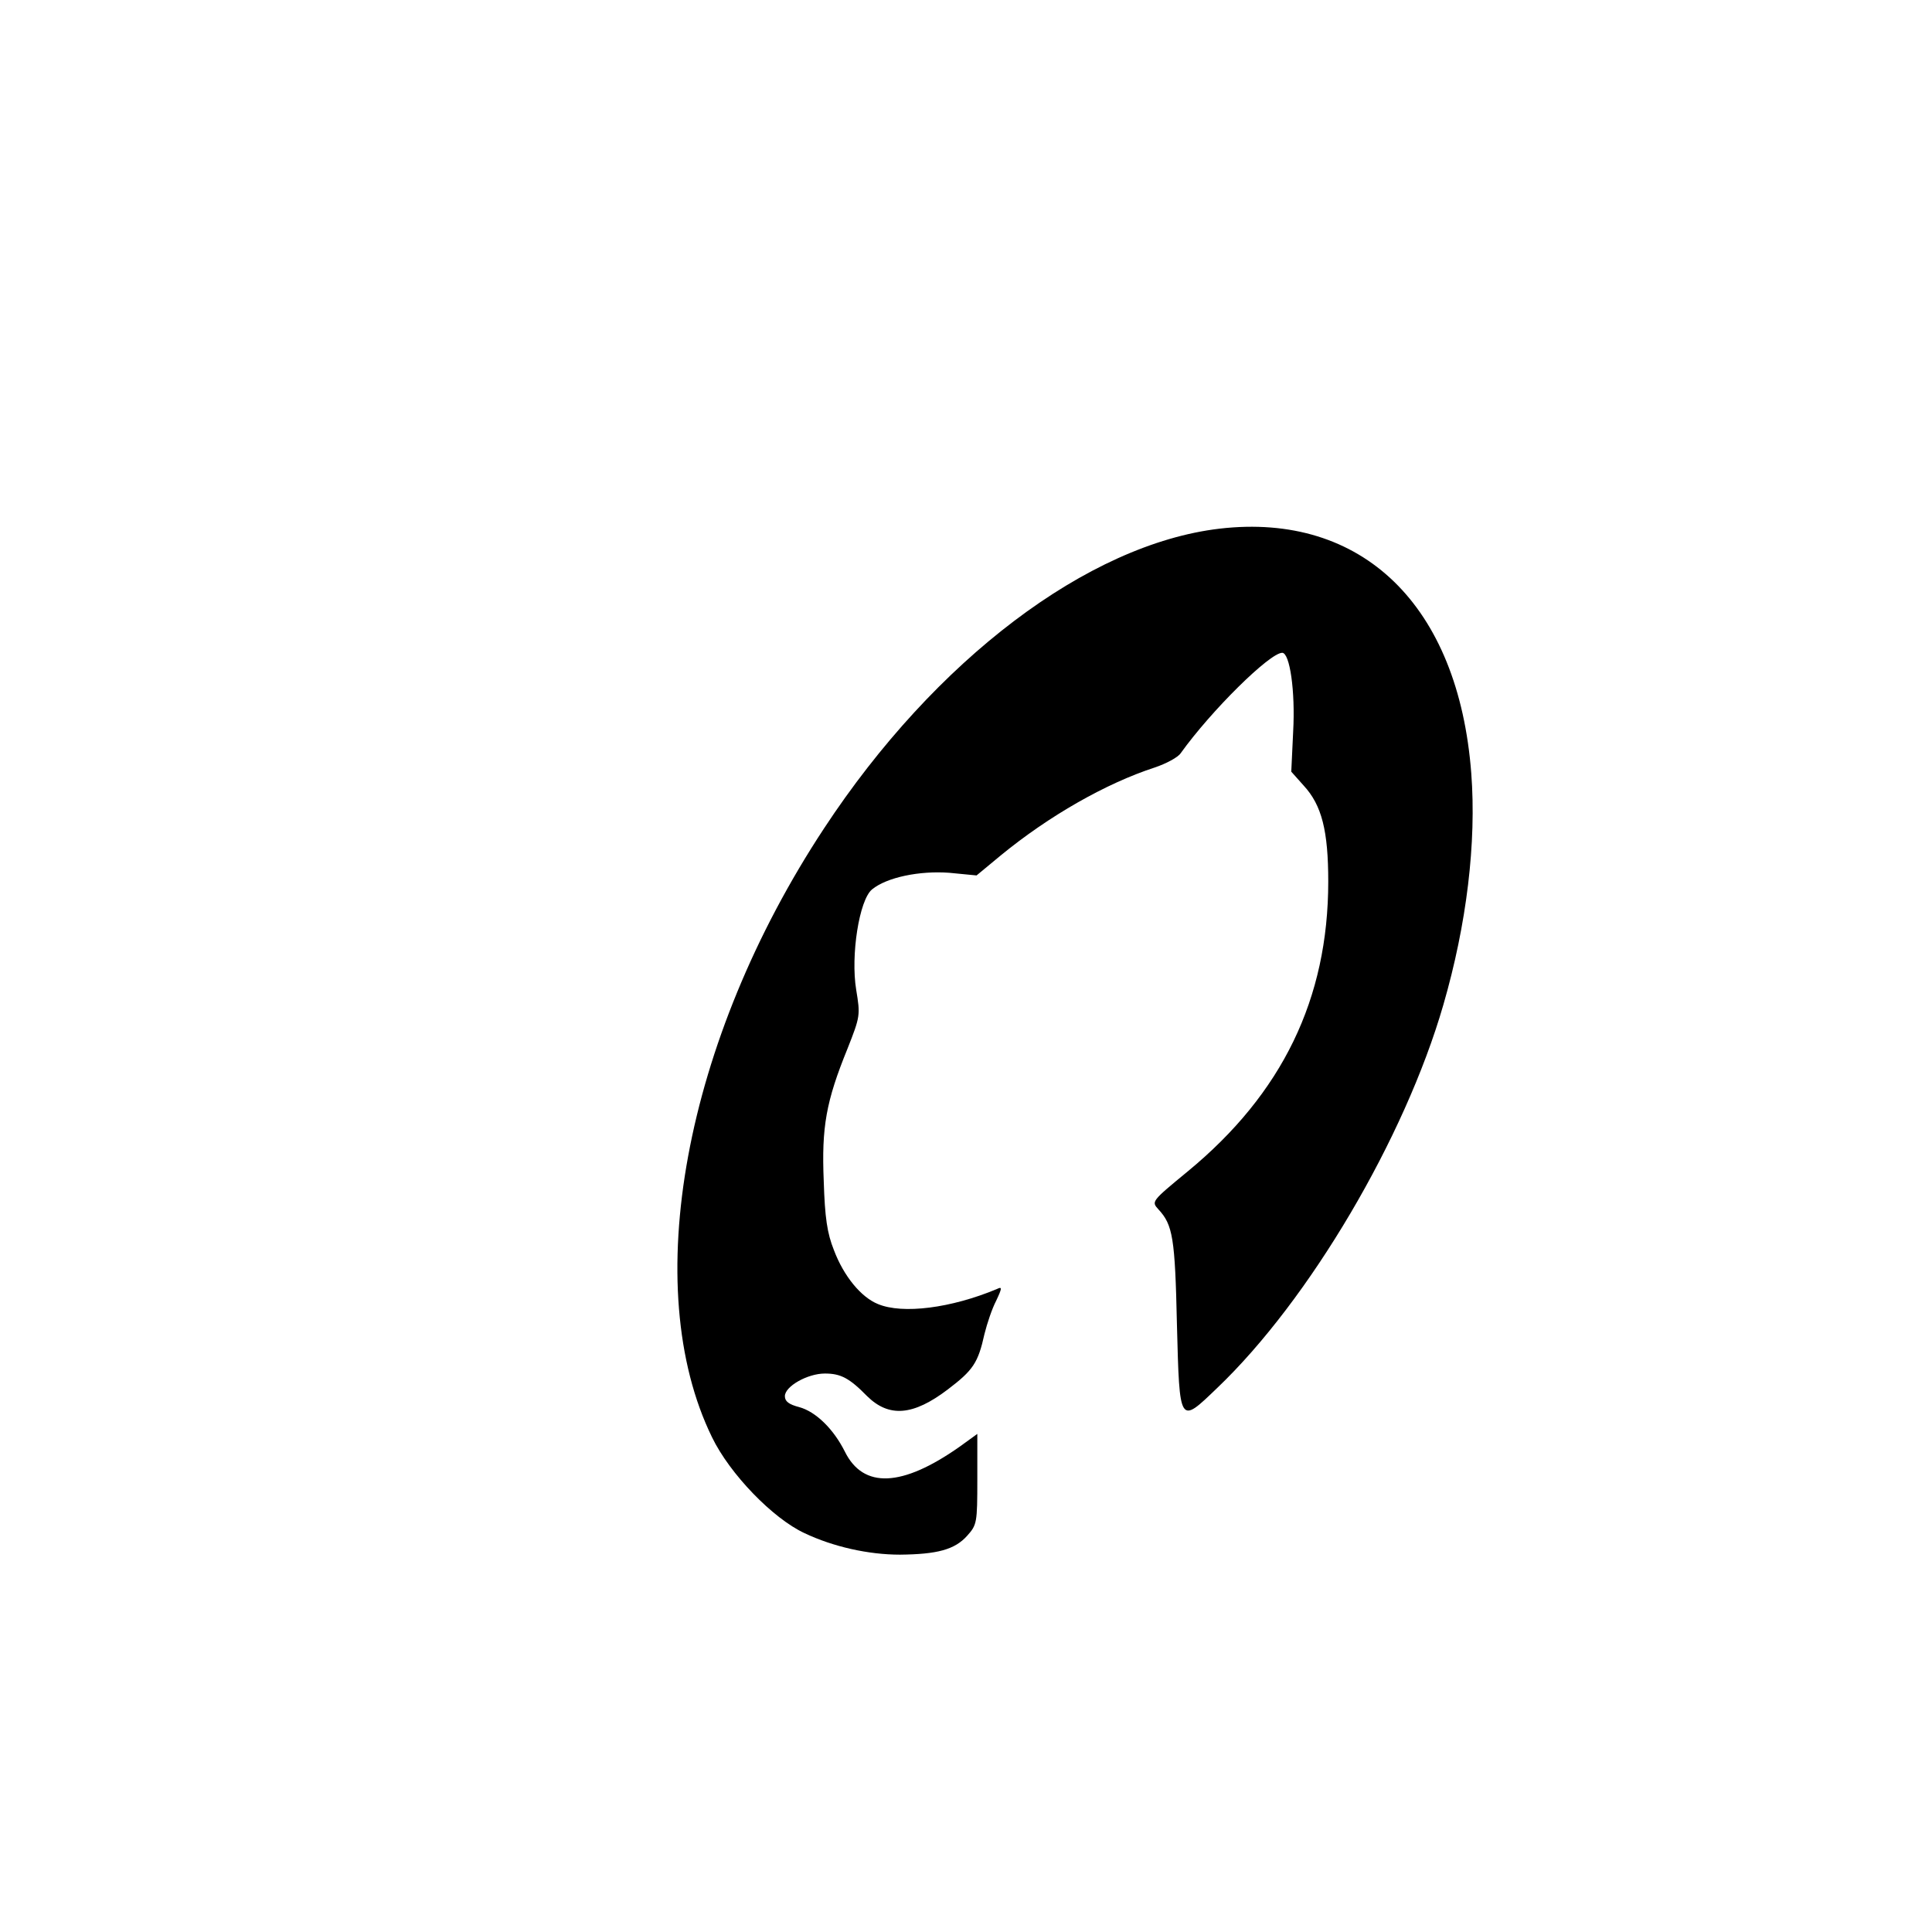 <?xml version="1.0" standalone="no"?>
<!DOCTYPE svg PUBLIC "-//W3C//DTD SVG 20010904//EN"
 "http://www.w3.org/TR/2001/REC-SVG-20010904/DTD/svg10.dtd">
<svg version="1.0" xmlns="http://www.w3.org/2000/svg"
 width="512pt" height="512pt" viewBox="0 0 512 512"
 preserveAspectRatio="xMidYMid meet">
<g transform="translate(0,512) scale(0.1,-0.1)"
fill="#000000" stroke="none">
<path d="M3232 3719 c-349 -41 -754 -347 -1048 -794 -371 -563 -491 -1217
-297 -1614 47 -97 161 -215 245 -254 76 -36 169 -57 253 -57 98 1 145 13 178
50 26 29 27 34 27 150 l0 120 -47 -34 c-152 -107 -255 -112 -304 -13 -30 60
-77 106 -121 118 -27 7 -38 15 -38 29 0 26 60 60 106 60 42 0 65 -12 112 -60
58 -57 122 -52 214 18 67 51 80 70 97 147 7 28 20 67 31 88 16 34 16 38 2 31
-122 -51 -250 -67 -315 -40 -45 18 -91 74 -117 143 -18 45 -24 86 -27 183 -6
143 6 211 63 351 34 86 34 89 23 156 -15 91 8 238 42 266 39 32 126 50 205 44
l72 -7 64 53 c128 105 279 191 408 233 30 10 62 27 69 38 81 113 236 266 269
266 20 0 35 -101 29 -209 l-5 -106 33 -37 c48 -52 65 -120 65 -254 0 -311
-122 -562 -372 -768 -97 -80 -97 -80 -78 -101 38 -41 44 -75 49 -305 7 -268 6
-265 107 -168 244 233 497 662 599 1015 62 214 88 430 74 614 -34 445 -289
692 -667 648z"/>
</g>
</svg>
